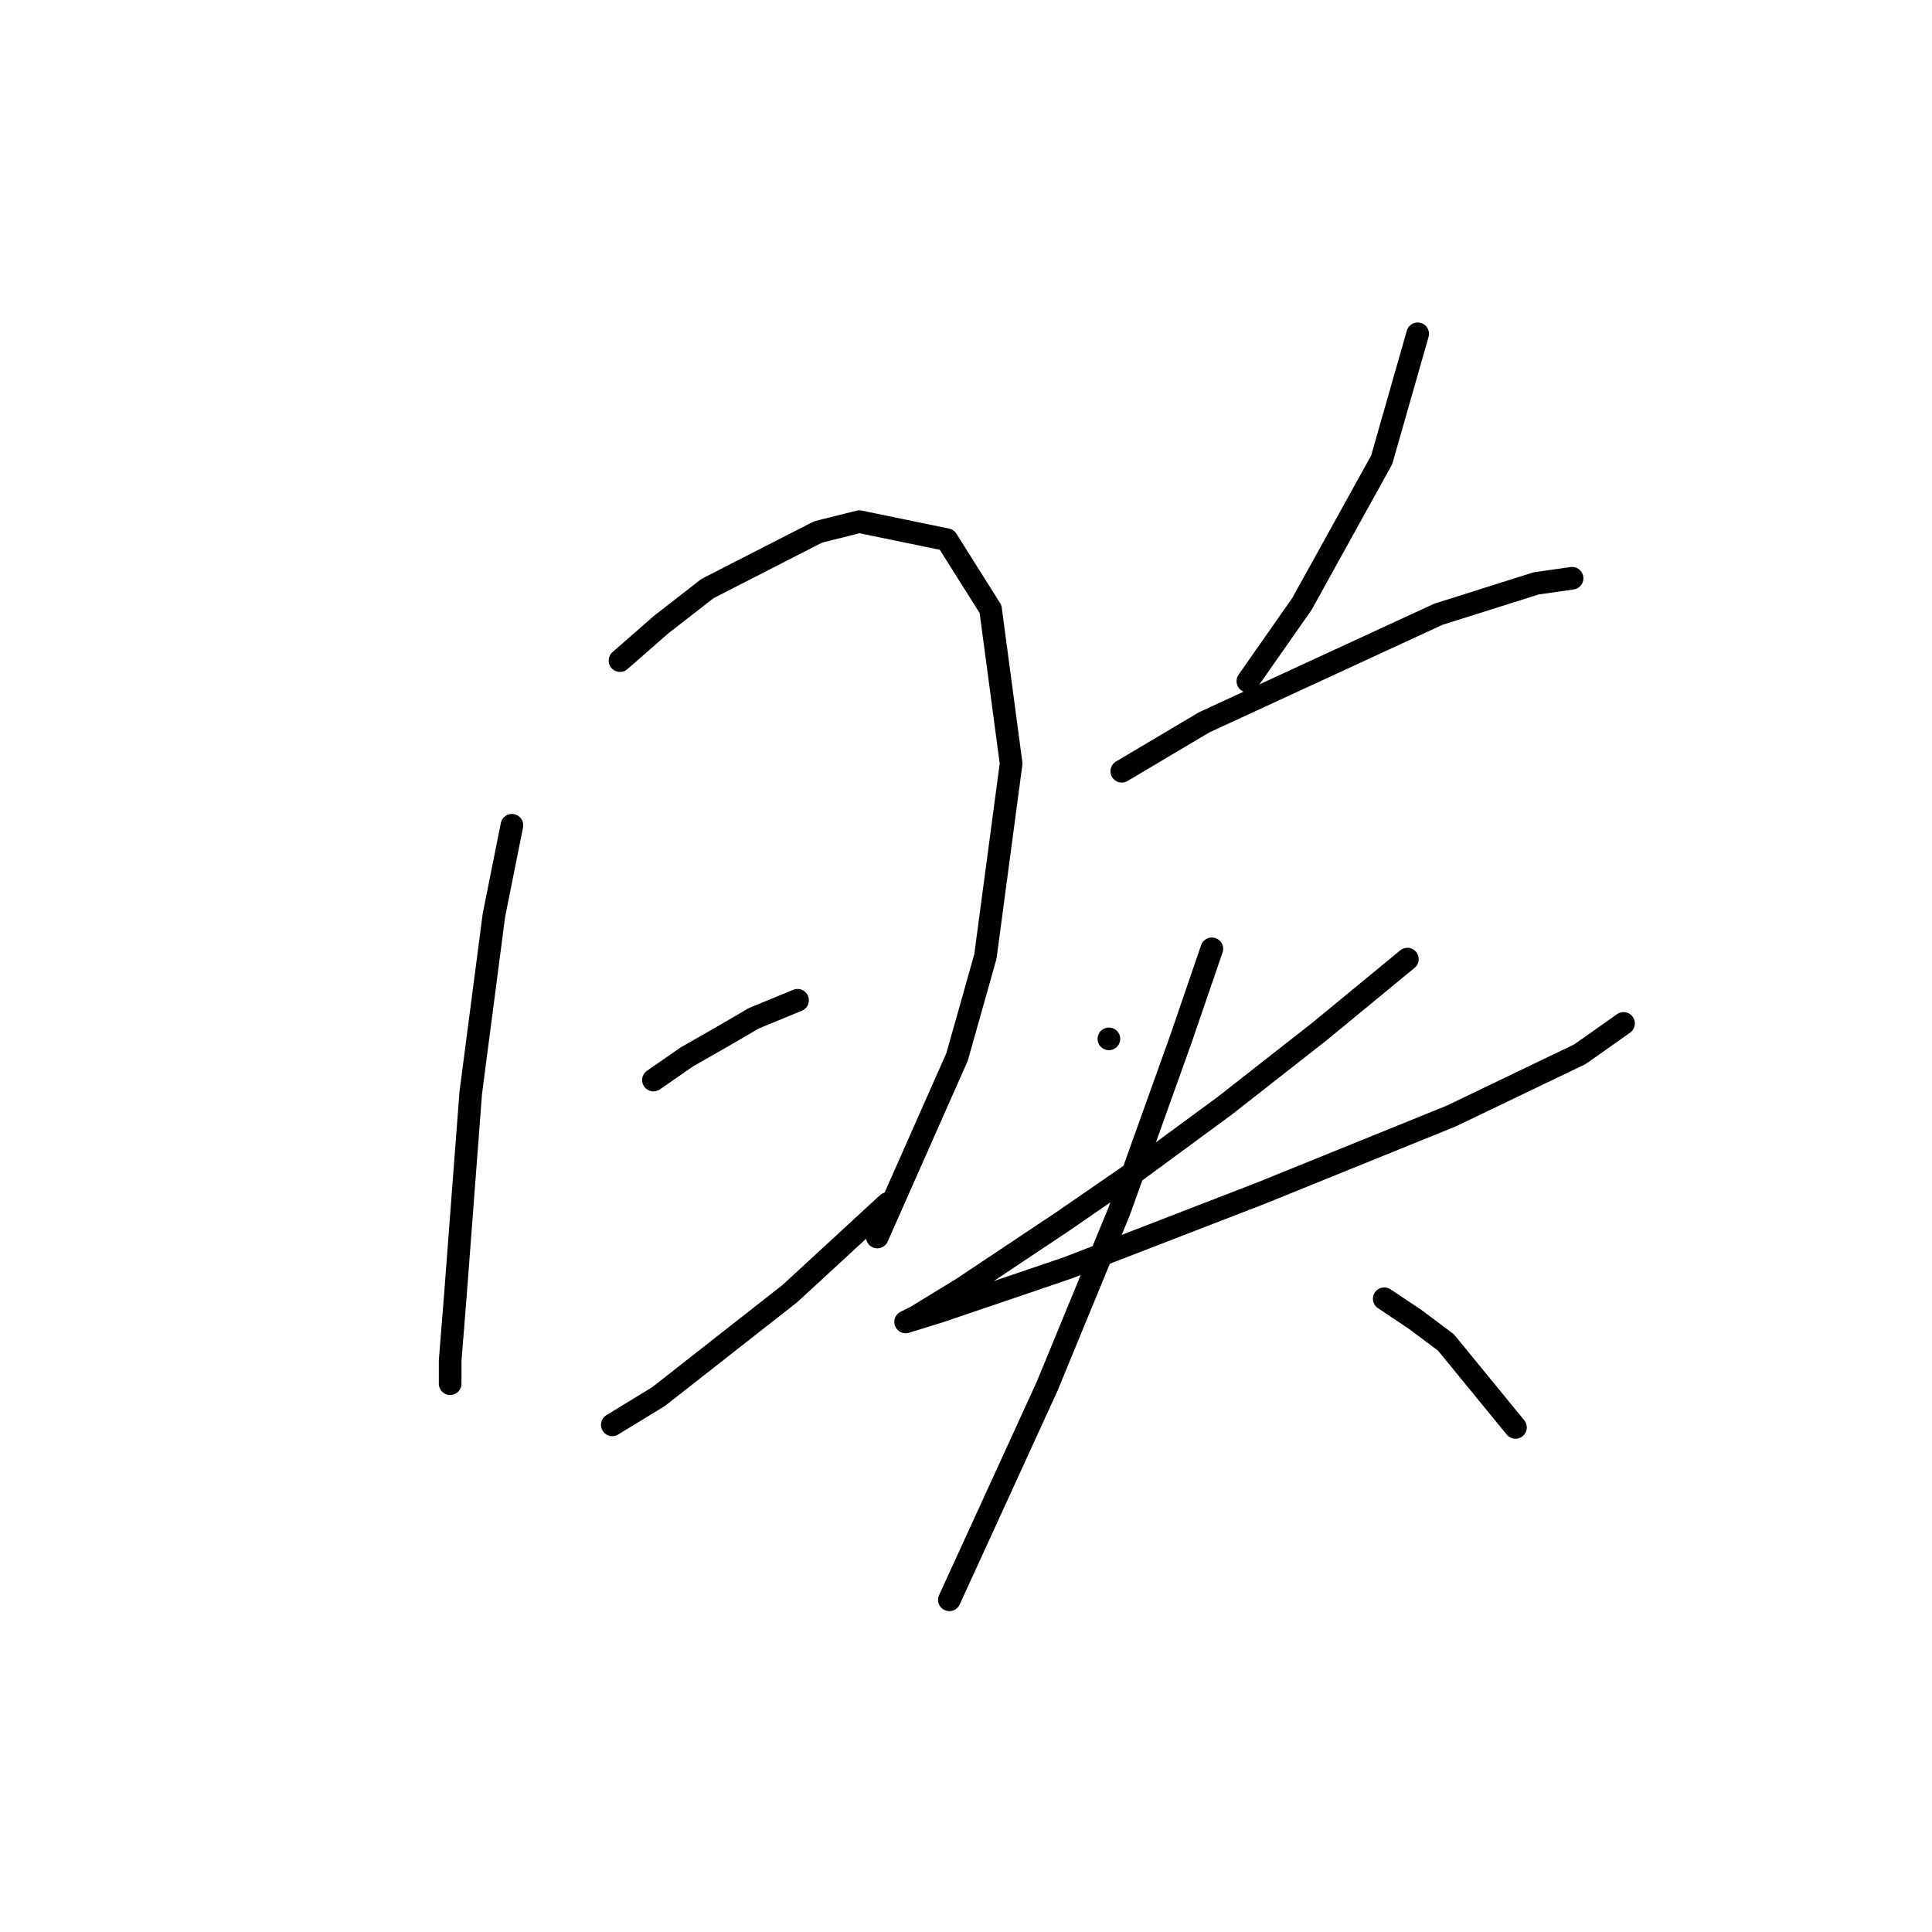 <?xml version="1.0" standalone="no"?>
    <svg width="256" height="256" xmlns="http://www.w3.org/2000/svg" version="1.1">
    <polyline stroke="black" stroke-width="3" stroke-linecap="round" fill="transparent" stroke-linejoin="round" points="67.832 109.355 65.445 121.289 62.376 144.816 60.33 171.752 59.648 180.276 59.648 183.345 59.648 183.345 " />
        <polyline stroke="black" stroke-width="3" stroke-linecap="round" fill="transparent" stroke-linejoin="round" points="82.152 87.534 87.608 82.76 93.745 77.987 108.406 70.485 113.862 69.122 125.455 71.508 131.251 80.714 133.979 101.172 130.569 126.745 126.819 140.042 116.249 163.91 116.249 163.91 " />
        <polyline stroke="black" stroke-width="3" stroke-linecap="round" fill="transparent" stroke-linejoin="round" points="86.585 143.111 91.017 140.042 95.791 137.315 99.882 134.928 105.679 132.541 105.679 132.541 " />
        <polyline stroke="black" stroke-width="3" stroke-linecap="round" fill="transparent" stroke-linejoin="round" points="81.129 188.8 87.267 185.05 104.656 171.411 117.612 159.477 117.612 159.477 " />
        <polyline stroke="black" stroke-width="3" stroke-linecap="round" fill="transparent" stroke-linejoin="round" points="187.851 44.231 183.078 60.938 172.508 80.032 165.348 90.261 165.348 90.261 " />
        <polyline stroke="black" stroke-width="3" stroke-linecap="round" fill="transparent" stroke-linejoin="round" points="148.64 102.195 159.551 95.717 190.579 81.396 203.536 77.305 208.309 76.623 208.309 76.623 " />
        <polyline stroke="black" stroke-width="3" stroke-linecap="round" fill="transparent" stroke-linejoin="round" points="146.935 137.656 146.935 137.656 " />
        <polyline stroke="black" stroke-width="3" stroke-linecap="round" fill="transparent" stroke-linejoin="round" points="186.487 127.086 174.895 136.633 162.279 146.521 150.686 155.045 140.798 161.864 127.5 170.729 121.363 174.48 119.999 175.162 124.432 173.798 141.48 168.001 167.052 158.113 192.284 147.885 209.332 139.701 215.129 135.61 215.129 135.61 " />
        <polyline stroke="black" stroke-width="3" stroke-linecap="round" fill="transparent" stroke-linejoin="round" points="160.574 125.722 156.483 137.656 148.299 160.5 143.526 172.093 138.752 183.686 129.546 203.803 125.796 211.986 125.796 211.986 " />
        <polyline stroke="black" stroke-width="3" stroke-linecap="round" fill="transparent" stroke-linejoin="round" points="183.419 172.093 187.51 174.821 191.602 177.889 200.808 189.141 200.808 189.141 " />
        </svg>